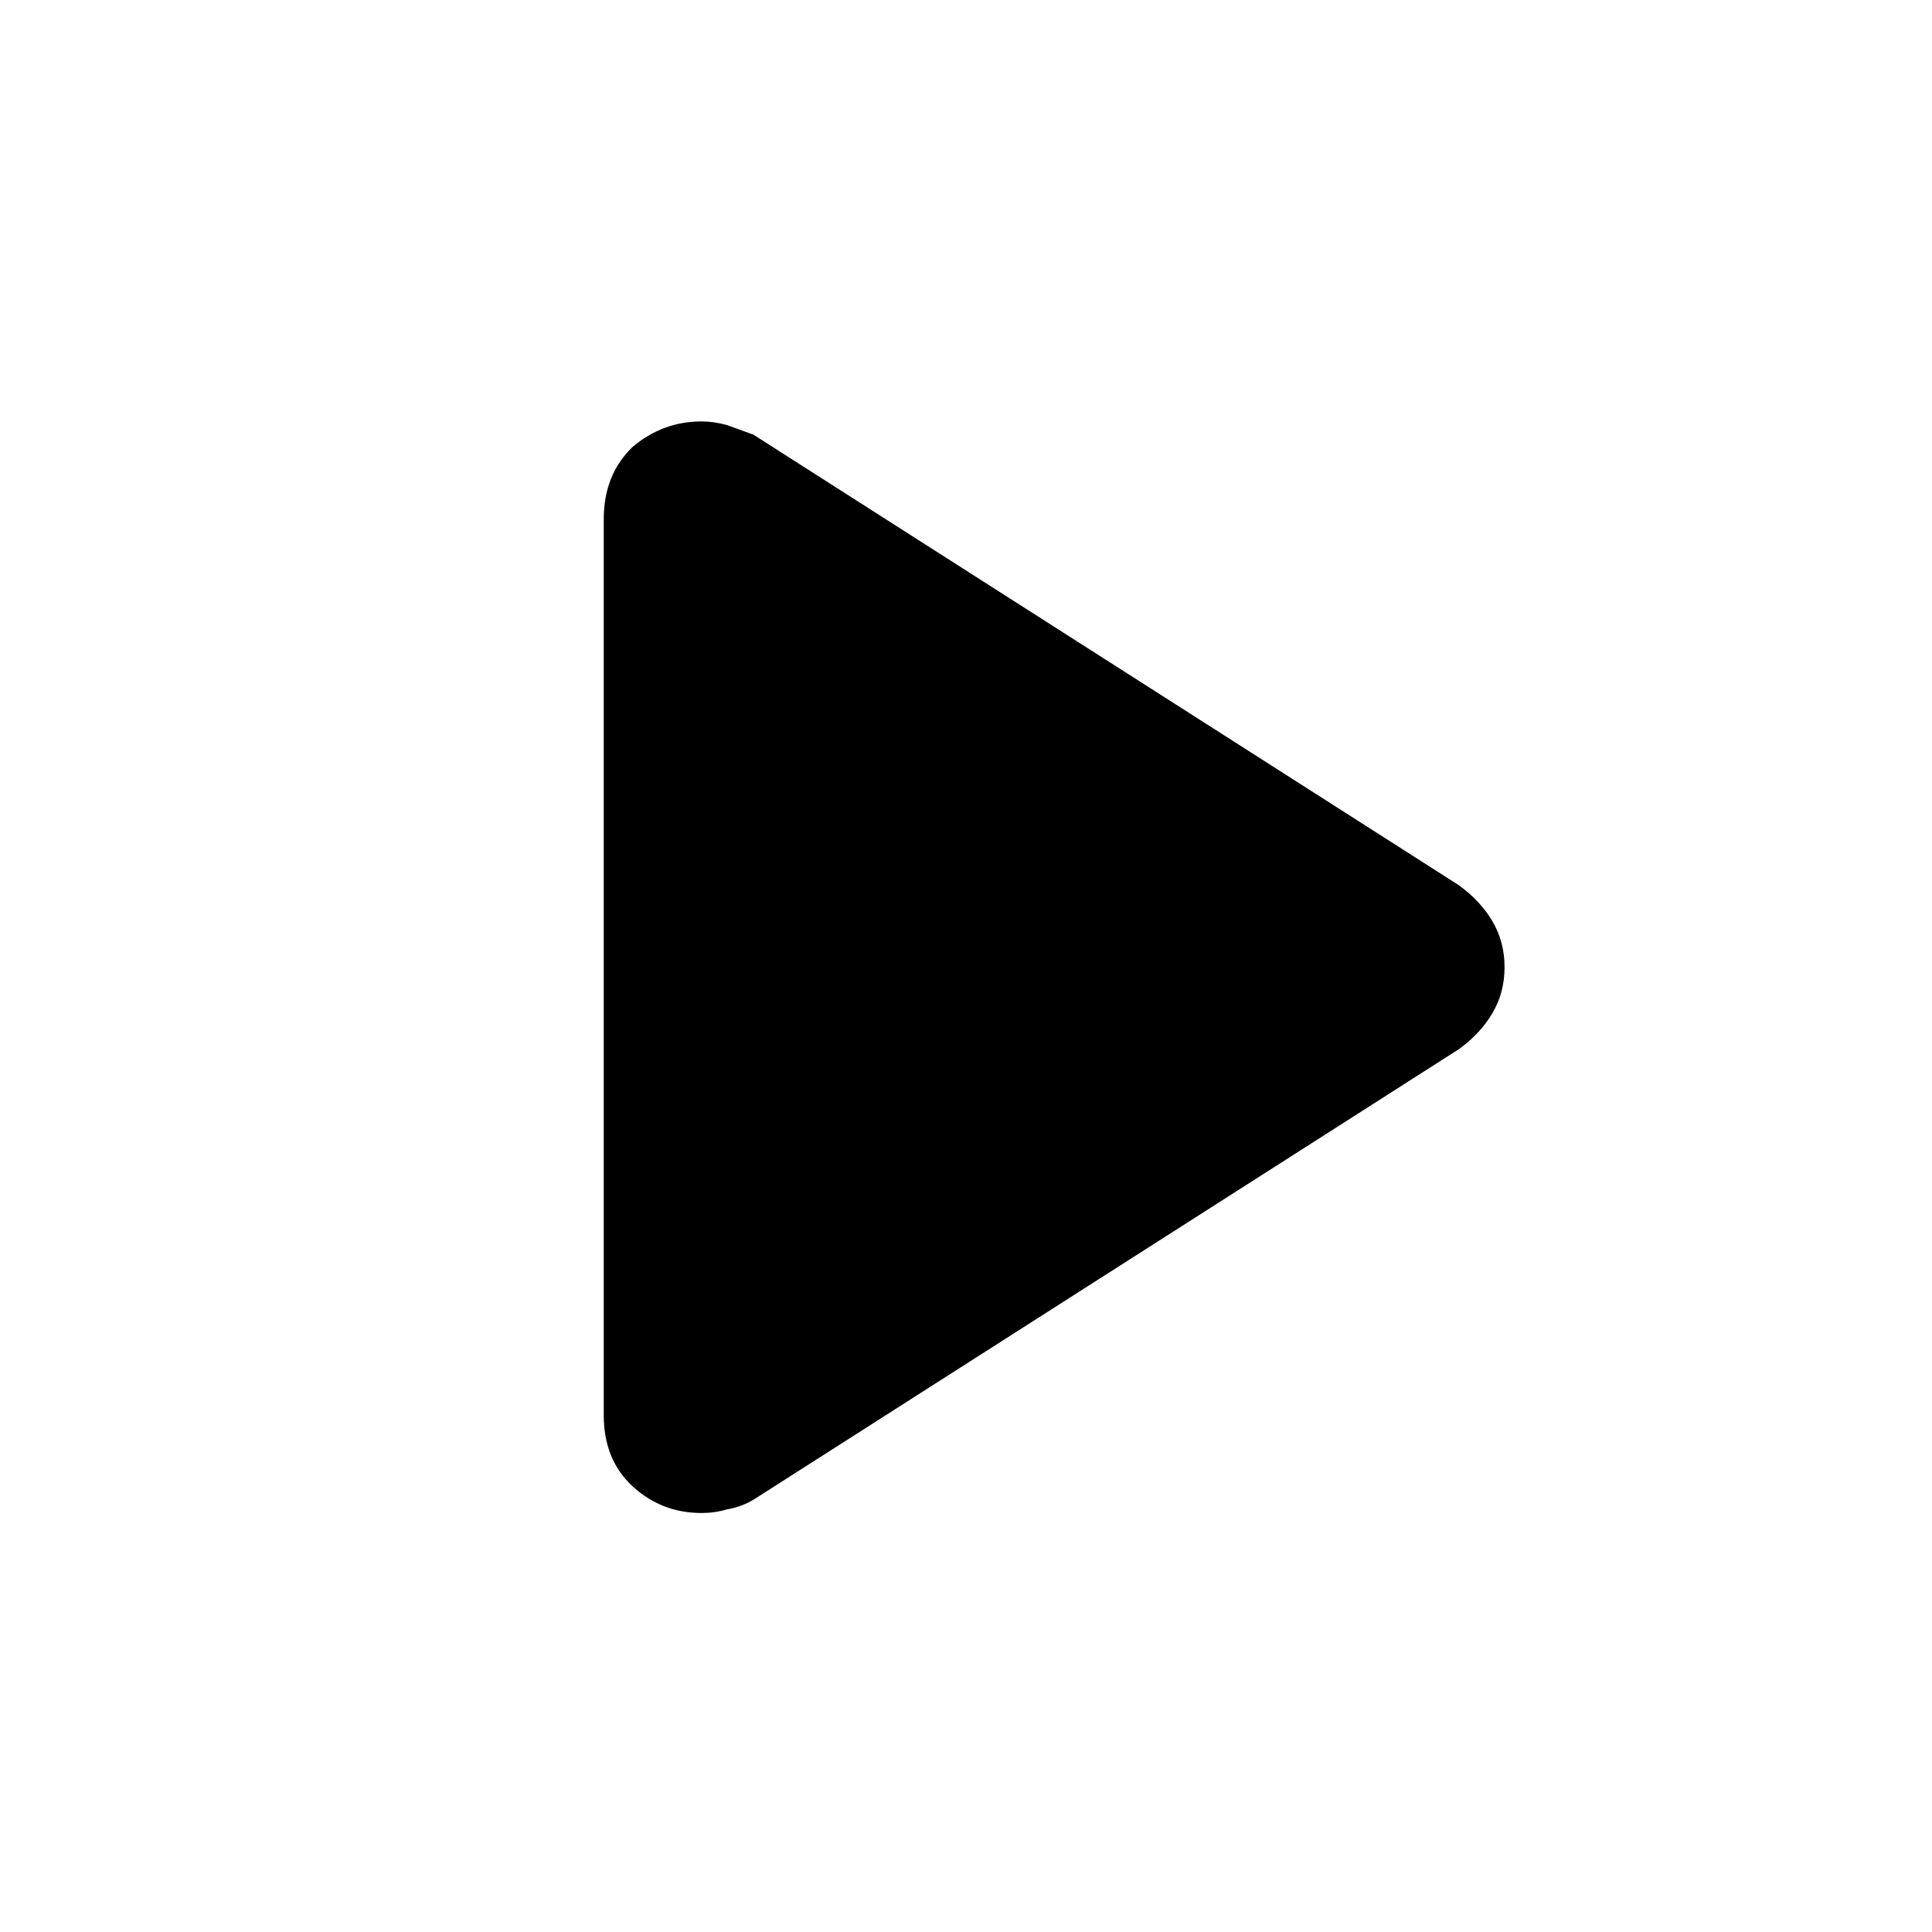 <svg xmlns="http://www.w3.org/2000/svg" viewBox="4 4 16 16"><path fill="currentColor" d="M9 15.71V8.3q0-.37.24-.6.25-.21.57-.21.1 0 .21.03l.22.08 5.84 3.73q.18.13.28.3.1.17.1.38t-.1.38q-.1.17-.28.3l-5.84 3.73q-.1.06-.22.08-.1.03-.21.03-.33 0-.57-.22-.24-.22-.24-.59"/></svg>